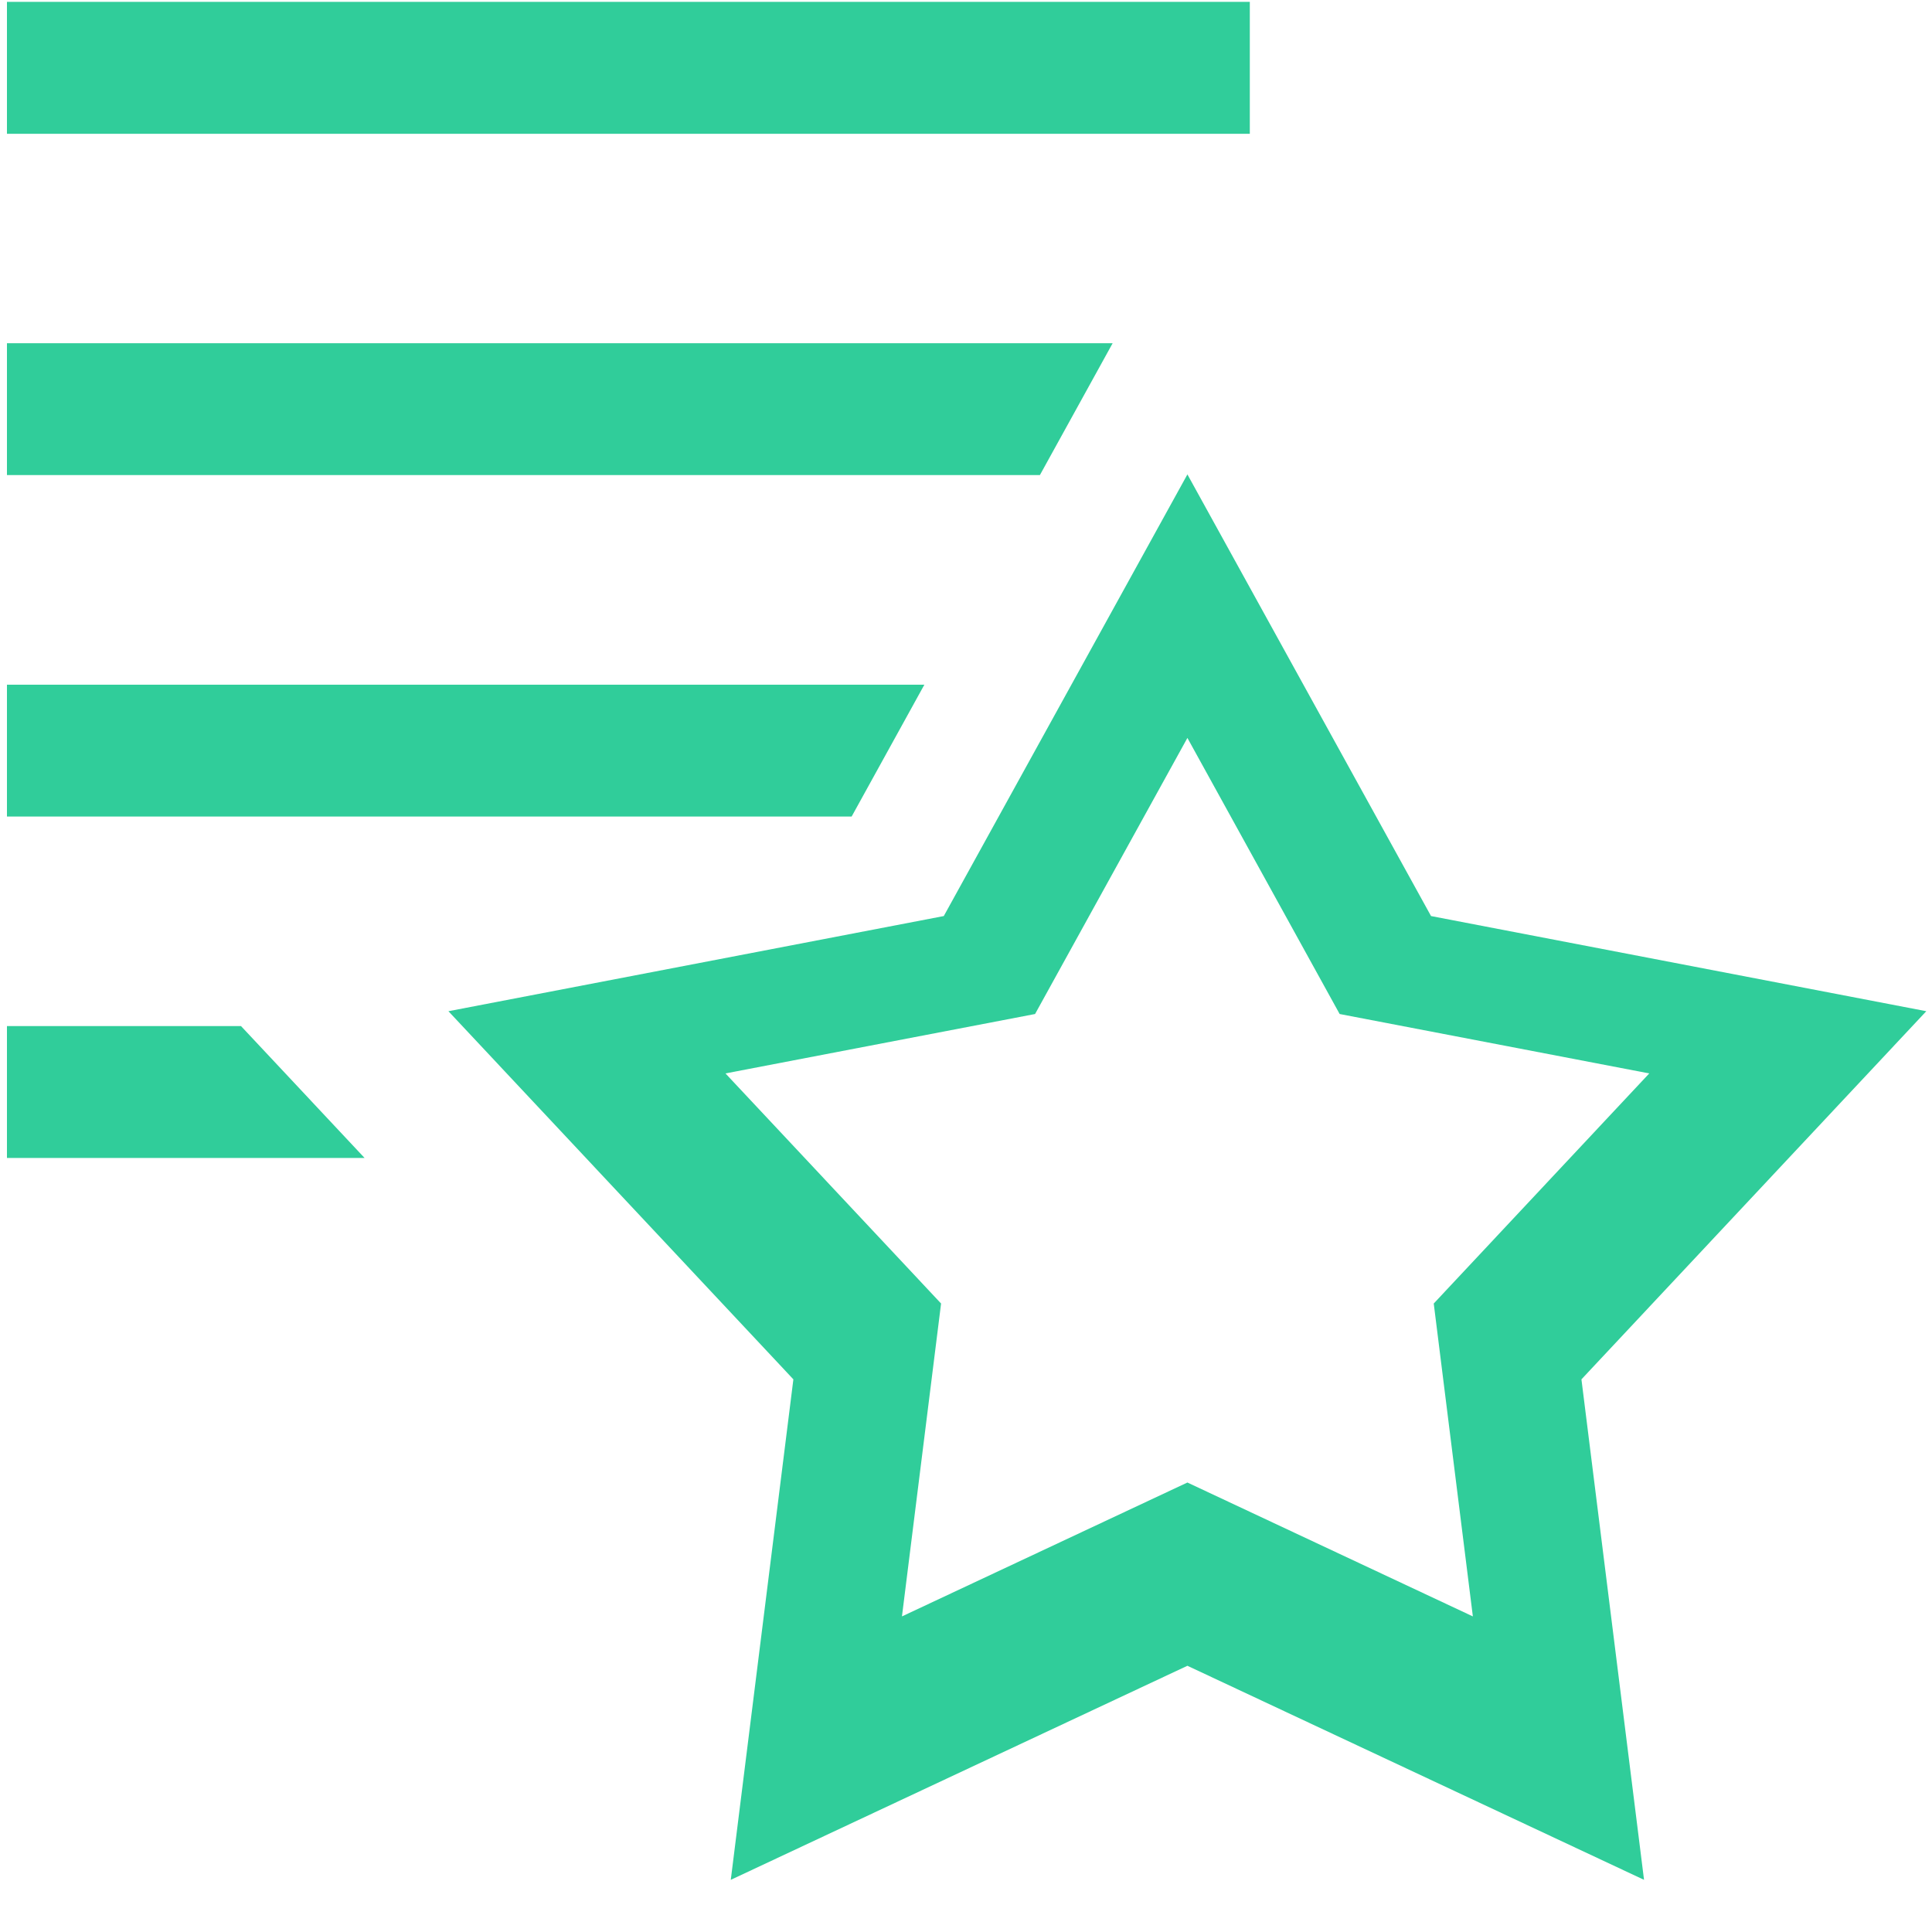 <?xml version="1.0" encoding="UTF-8"?>
<svg width="20px" height="20px" viewBox="0 0 20 20" version="1.1" xmlns="http://www.w3.org/2000/svg" xmlns:xlink="http://www.w3.org/1999/xlink">
    <!-- Generator: Sketch 61.2 (89653) - https://sketch.com -->
    <title>Usable custom features</title>
    <desc>Created with Sketch.</desc>
    <g id="Feature-Platform" stroke="none" stroke-width="1" fill="none" fill-rule="evenodd">
        <g id="INSTANTIATE-PACKAGE---GENERATE-FEATURES" transform="translate(-750, -445)" fill="#30CD9A" fill-rule="nonzero">
            <g id="Usable-custom-features" transform="translate(750, 445)">
                <path d="M0.072,4.918 L10.765,4.918 L11.518,3.553 L0.072,3.553 L0.072,4.918 Z M0.072,0.019 L0.072,1.385 L12.938,1.385 L12.938,0.019 L0.072,0.019 Z M0.072,8.453 L8.816,8.453 L9.569,7.088 L0.072,7.088 L0.072,8.453 Z M0.072,10.622 L0.072,11.987 L3.774,11.987 L2.495,10.622 L0.072,10.622 Z" id="Shape"></path>
                <path d="M19.941,10.468 L14.814,9.483 L12.292,4.911 L9.77,9.483 L4.642,10.468 L8.213,14.279 L7.565,19.46 L12.292,17.244 L17.019,19.46 L16.371,14.279 L19.941,10.468 Z M12.292,15.347 L9.337,16.733 L9.742,13.494 L7.51,11.112 L10.715,10.497 L12.292,7.639 L13.868,10.497 L17.073,11.112 L14.842,13.494 L15.247,16.733 L12.292,15.347 Z" id="Shape"></path>
            </g>
        </g>
    </g>
</svg>